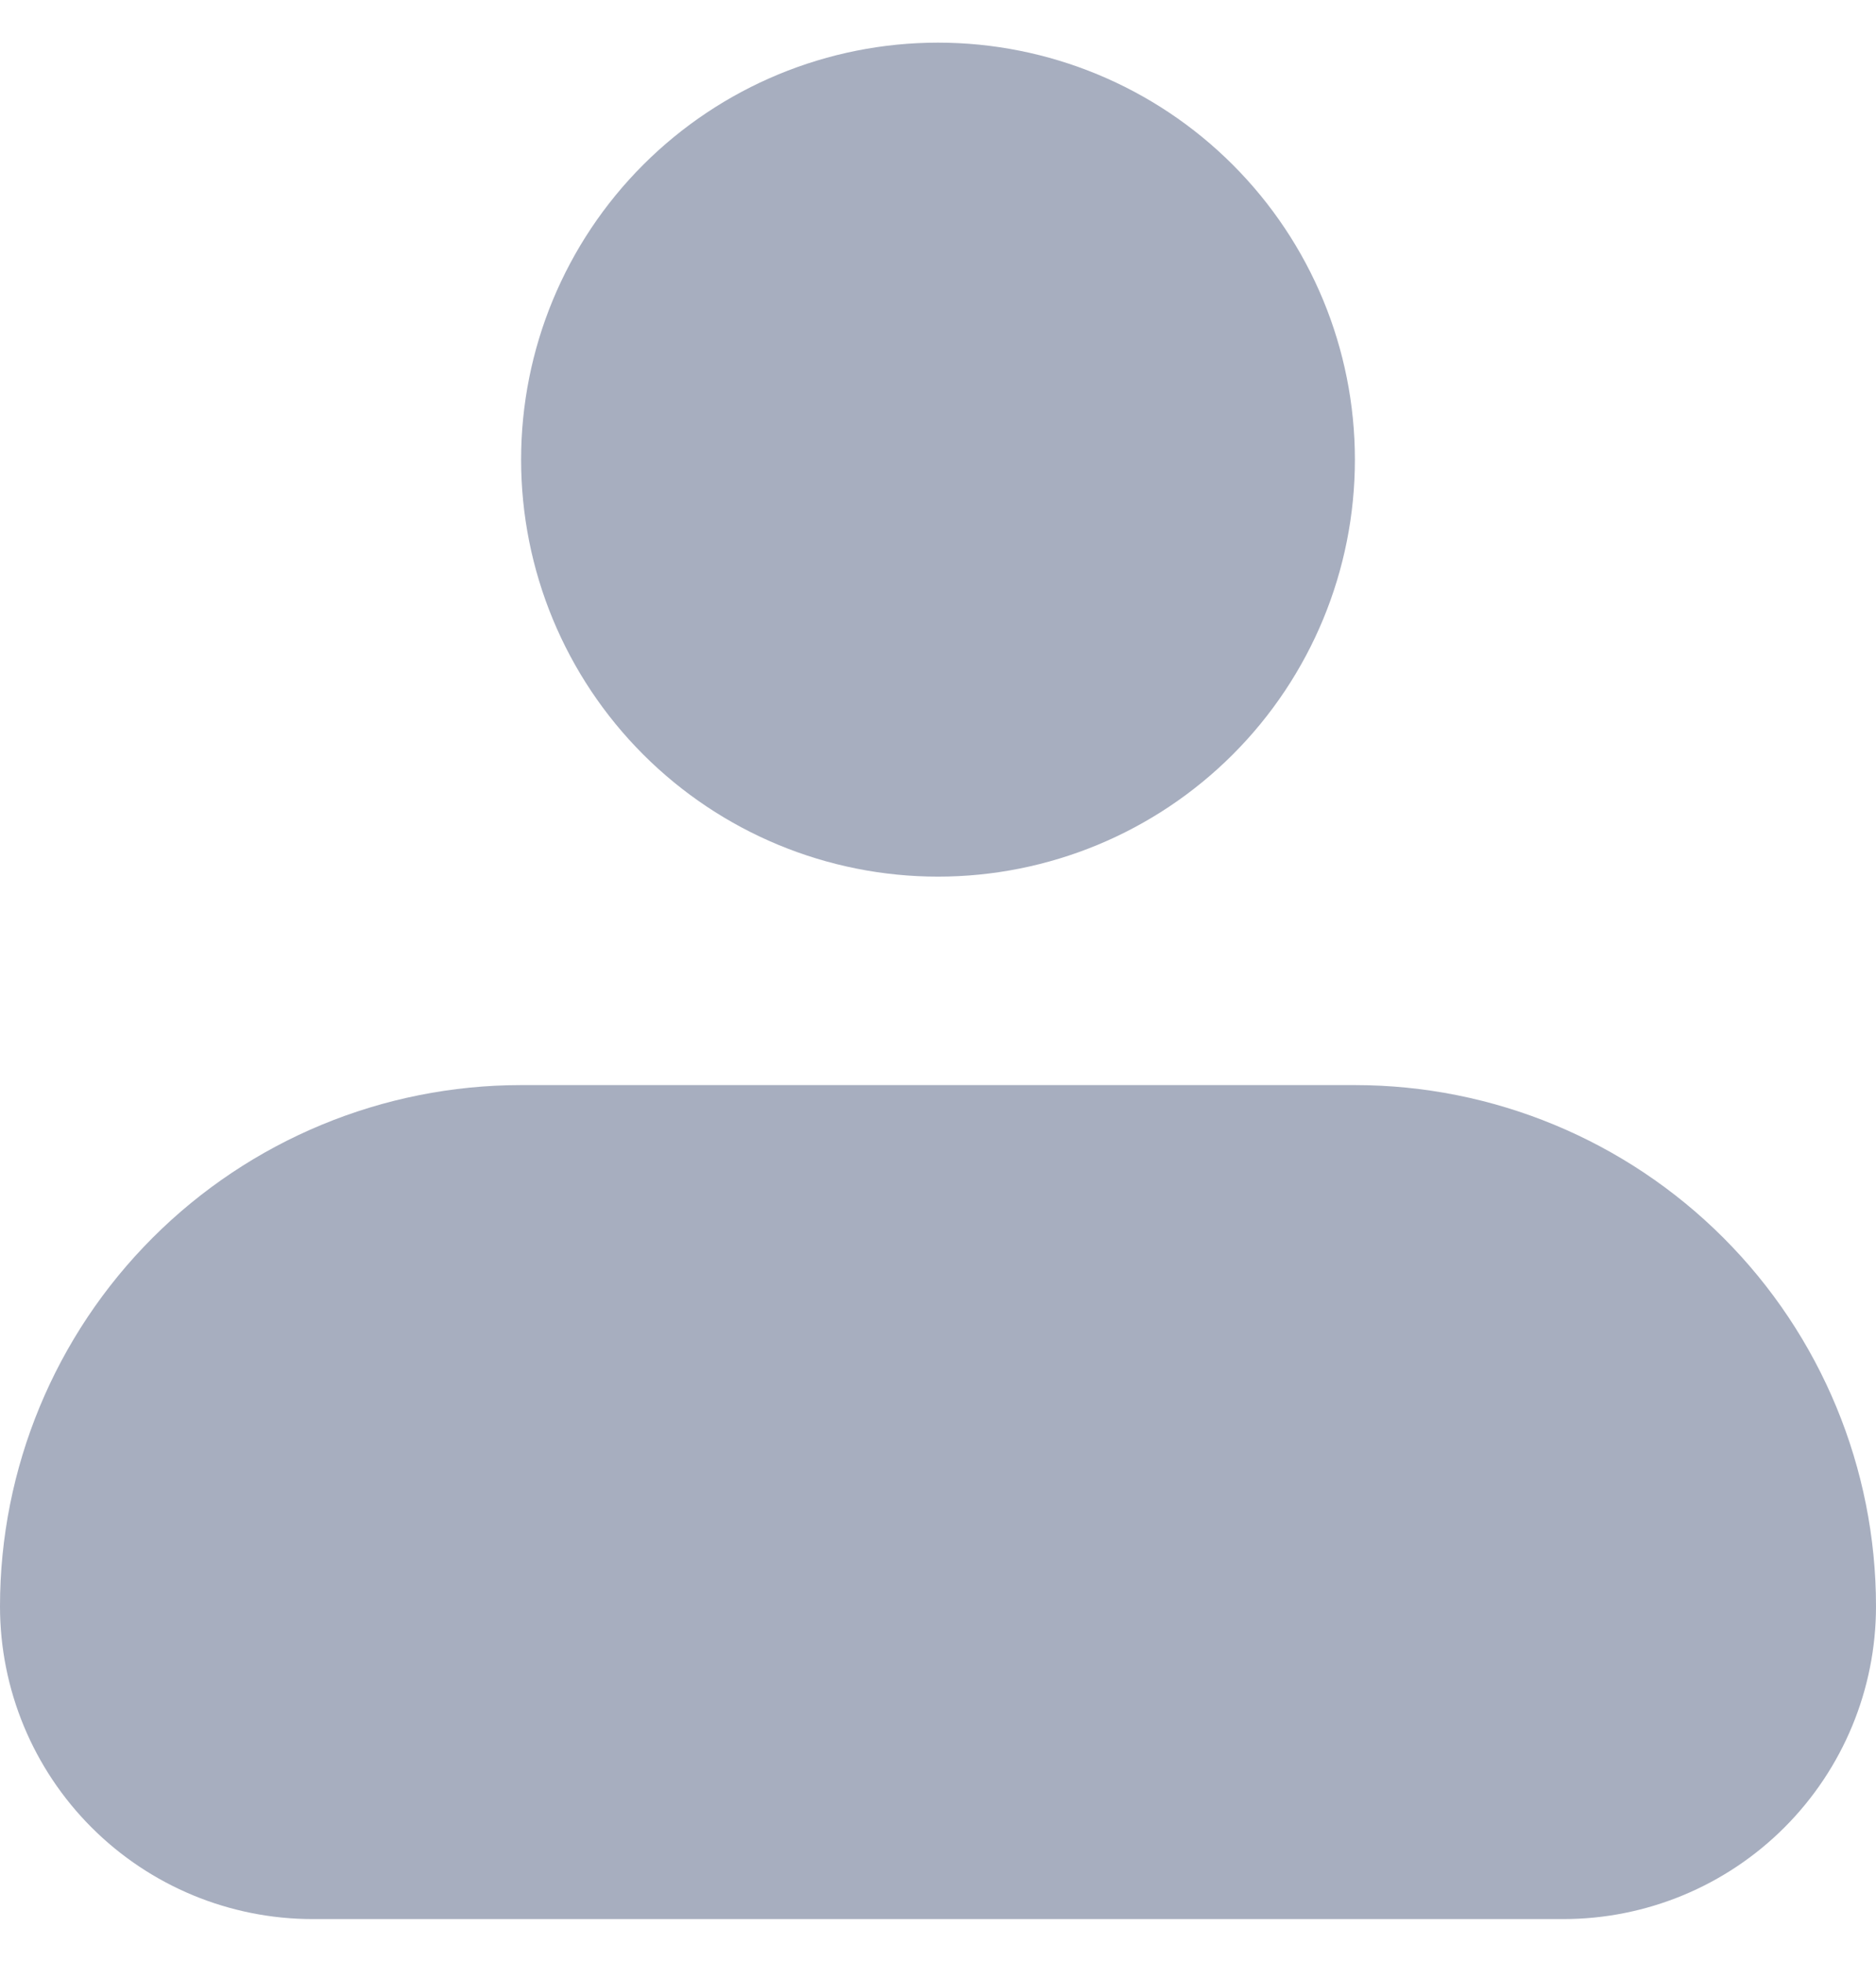 <svg width="22" height="23" viewBox="0 0 22 23" fill="none" xmlns="http://www.w3.org/2000/svg">
<path fill-rule="evenodd" clip-rule="evenodd" d="M6.111 5.389C6.111 4.092 6.626 2.849 7.543 1.932C8.46 1.015 9.703 0.5 11 0.5C12.297 0.5 13.54 1.015 14.457 1.932C15.374 2.849 15.889 4.092 15.889 5.389C15.889 6.686 15.374 7.929 14.457 8.846C13.54 9.763 12.297 10.278 11 10.278C9.703 10.278 8.46 9.763 7.543 8.846C6.626 7.929 6.111 6.686 6.111 5.389ZM6.111 12.722C4.49 12.722 2.936 13.366 1.79 14.512C0.644 15.658 0 17.213 0 18.833C0 19.806 0.386 20.738 1.074 21.426C1.762 22.114 2.694 22.5 3.667 22.5H18.333C19.306 22.5 20.238 22.114 20.926 21.426C21.614 20.738 22 19.806 22 18.833C22 17.213 21.356 15.658 20.21 14.512C19.064 13.366 17.51 12.722 15.889 12.722H6.111Z" fill="#A7AEBF"/>
</svg>
